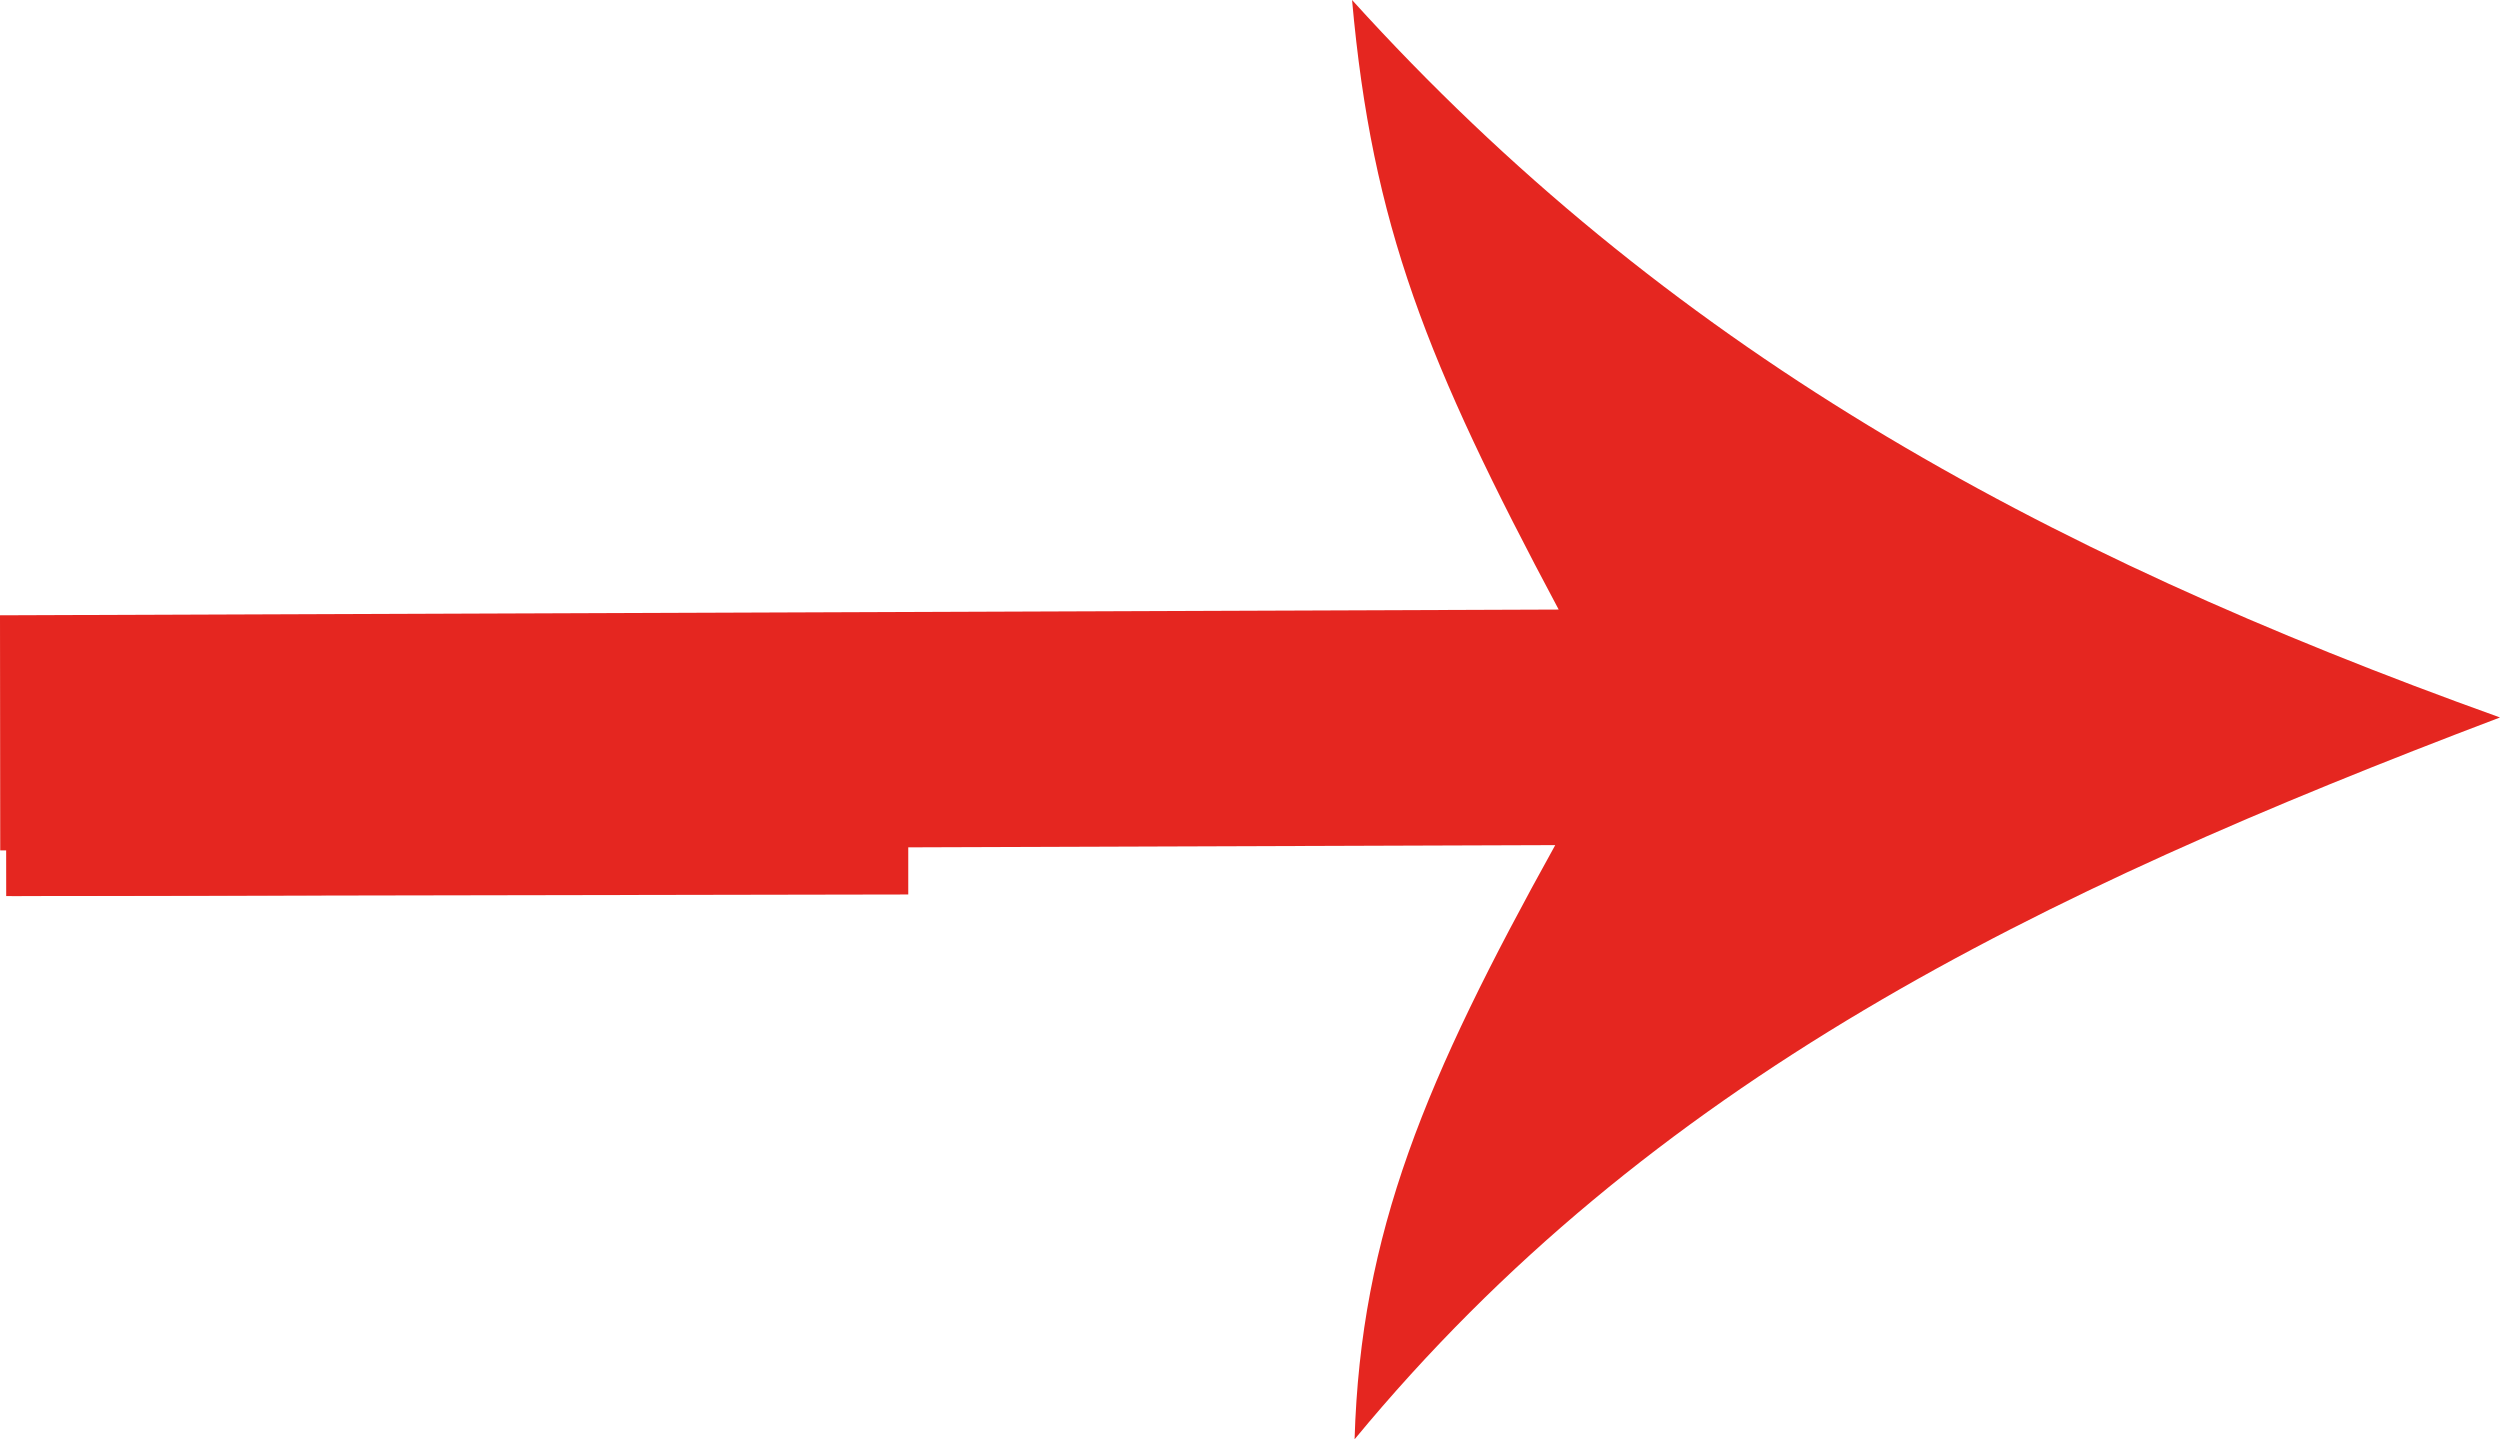 <?xml version="1.0" encoding="UTF-8"?>
<a:svg height="6.269" width="10.889" xmlns:a="http://www.w3.org/2000/svg"><a:svg><a:g><a:svg><a:rect y="0" height="6.2" width="11" fill="Transparent"/></a:svg></a:g></a:svg><a:svg><a:g><a:svg><a:rect y="0" height="6.2" width="11" fill="Transparent"/></a:svg></a:g></a:svg><a:svg><a:g><a:svg><a:rect y="0" height="6.2" width="11" fill="Transparent"/></a:svg></a:g></a:svg><a:svg><a:defs><a:clipPath id="Clip189840267700"><a:path d=" M 0.000,6.667 L 0.000,0.000 L 2.081,0.000 L 2.081,6.667 L 0.000,6.667 Z"/></a:clipPath></a:defs><a:g clip-path="url(#Clip189840267700)"><a:svg><a:g><a:svg><a:path d="M 0.026,2.879 L 6.815,2.854 C 6.239,1.774 6.002,1.182 5.915,0.199 C 7.281,1.707 8.886,2.597 10.915,3.324 C 8.888,4.093 7.213,4.908 5.926,6.468 C 5.953,5.566 6.234,4.901 6.800,3.880 L 0.027,3.903 L 0.026,2.879 Z" fill-opacity="1.00" fill="#e52620" stroke="none"/></a:svg></a:g></a:svg></a:g></a:svg><a:svg><a:defs><a:clipPath id="Clip189840267701"><a:path d=" M 0.000,6.667 L 0.000,0.000 L 3.956,0.000 L 3.956,6.667 L 0.000,6.667 Z"/></a:clipPath></a:defs><a:g clip-path="url(#Clip189840267701)"><a:svg><a:g><a:svg><a:path d="M 0.049,2.879 L 12.956,2.854 C 11.860,1.774 11.411,1.182 11.244,0.199 C 13.840,1.707 16.893,2.597 20.749,3.324 C 16.896,4.093 13.712,4.908 11.266,6.468 C 11.316,5.566 11.850,4.901 12.927,3.880 L 0.051,3.903 L 0.049,2.879 Z" fill-opacity="1.00" fill="#e52620" stroke="none"/></a:svg></a:g></a:svg></a:g></a:svg><a:svg><a:g><a:svg><a:g><a:svg><a:path d="M 0.000,2.680 L 6.789,2.655 C 6.213,1.575 5.977,0.982 5.889,0.000 C 7.255,1.508 8.860,2.397 10.889,3.125 C 8.862,3.894 7.188,4.709 5.900,6.269 C 5.927,5.367 6.208,4.702 6.774,3.681 L 0.001,3.704 L 0.000,2.680 Z" fill-opacity="1.00" fill="#e52620" stroke="none"/></a:svg></a:g></a:svg></a:g></a:svg></a:svg>

